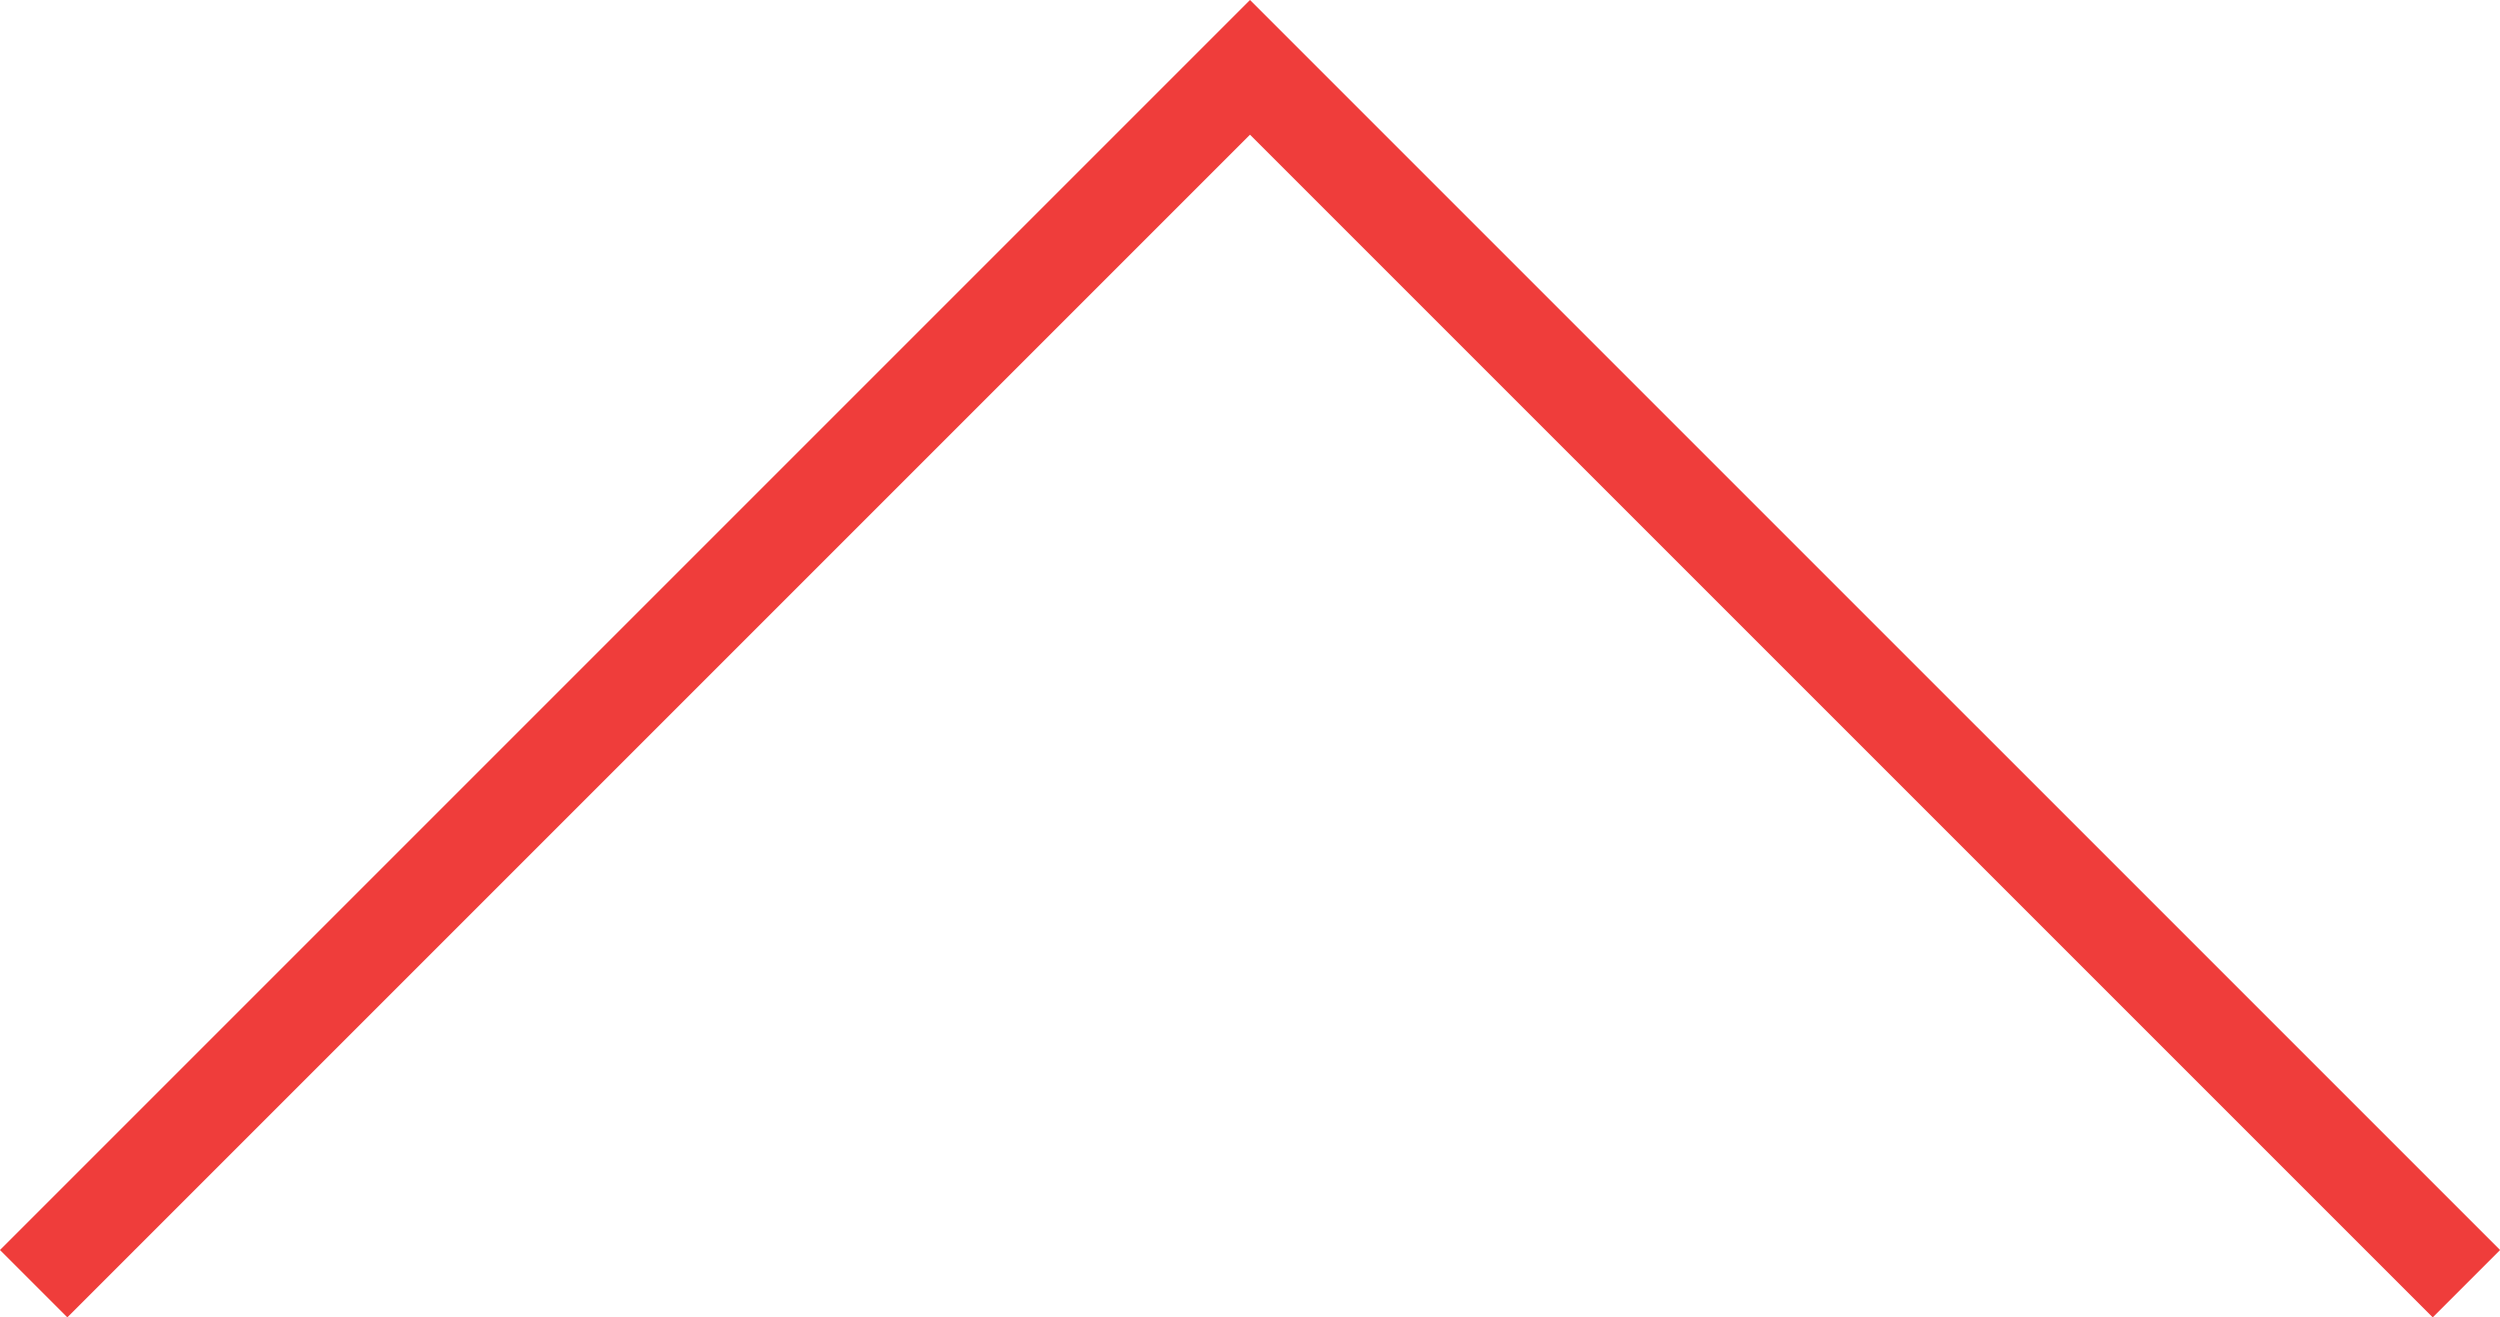<?xml version="1.0" encoding="utf-8"?>
<!-- Generator: Adobe Illustrator 19.0.0, SVG Export Plug-In . SVG Version: 6.00 Build 0)  -->
<svg version="1.1" id="Layer_1" xmlns="http://www.w3.org/2000/svg" xmlns:xlink="http://www.w3.org/1999/xlink" x="0px" y="0px"
	 viewBox="0 0 90.224 47.543" style="enable-background:new 0 0 90.224 47.543;" xml:space="preserve">
<style type="text/css">
	.st0{fill:none;stroke:#EF3D3B;stroke-width:2;stroke-miterlimit:10;}
</style>
<symbol  id="_x2E__PREVIEW_Red" viewBox="-13.829 -26.244 27.659 52.489">
	<polyline id="XMLID_2236_" class="st0" points="13.122,-25.537 -12.415,0 13.122,25.538 	"/>
</symbol>
<symbol  id="_x2E__PREVIEW_Up" viewBox="-26.244 -13.829 52.489 27.659">
	
		<use xlink:href="#_x2E__PREVIEW_Red"  width="27.659" height="52.489" id="XMLID_197_" x="-13.829" y="-26.244" transform="matrix(2.244830e-010 -1 1 2.244830e-010 -0 0)" style="overflow:visible;"/>
</symbol>
<use xlink:href="#_x2E__PREVIEW_Up"  width="52.489" height="27.659" id="ELM_Down_24_" x="-26.244" y="-13.829" transform="matrix(1.719 0 0 -1.719 45.112 23.771)" style="overflow:visible;"/>
</svg>

